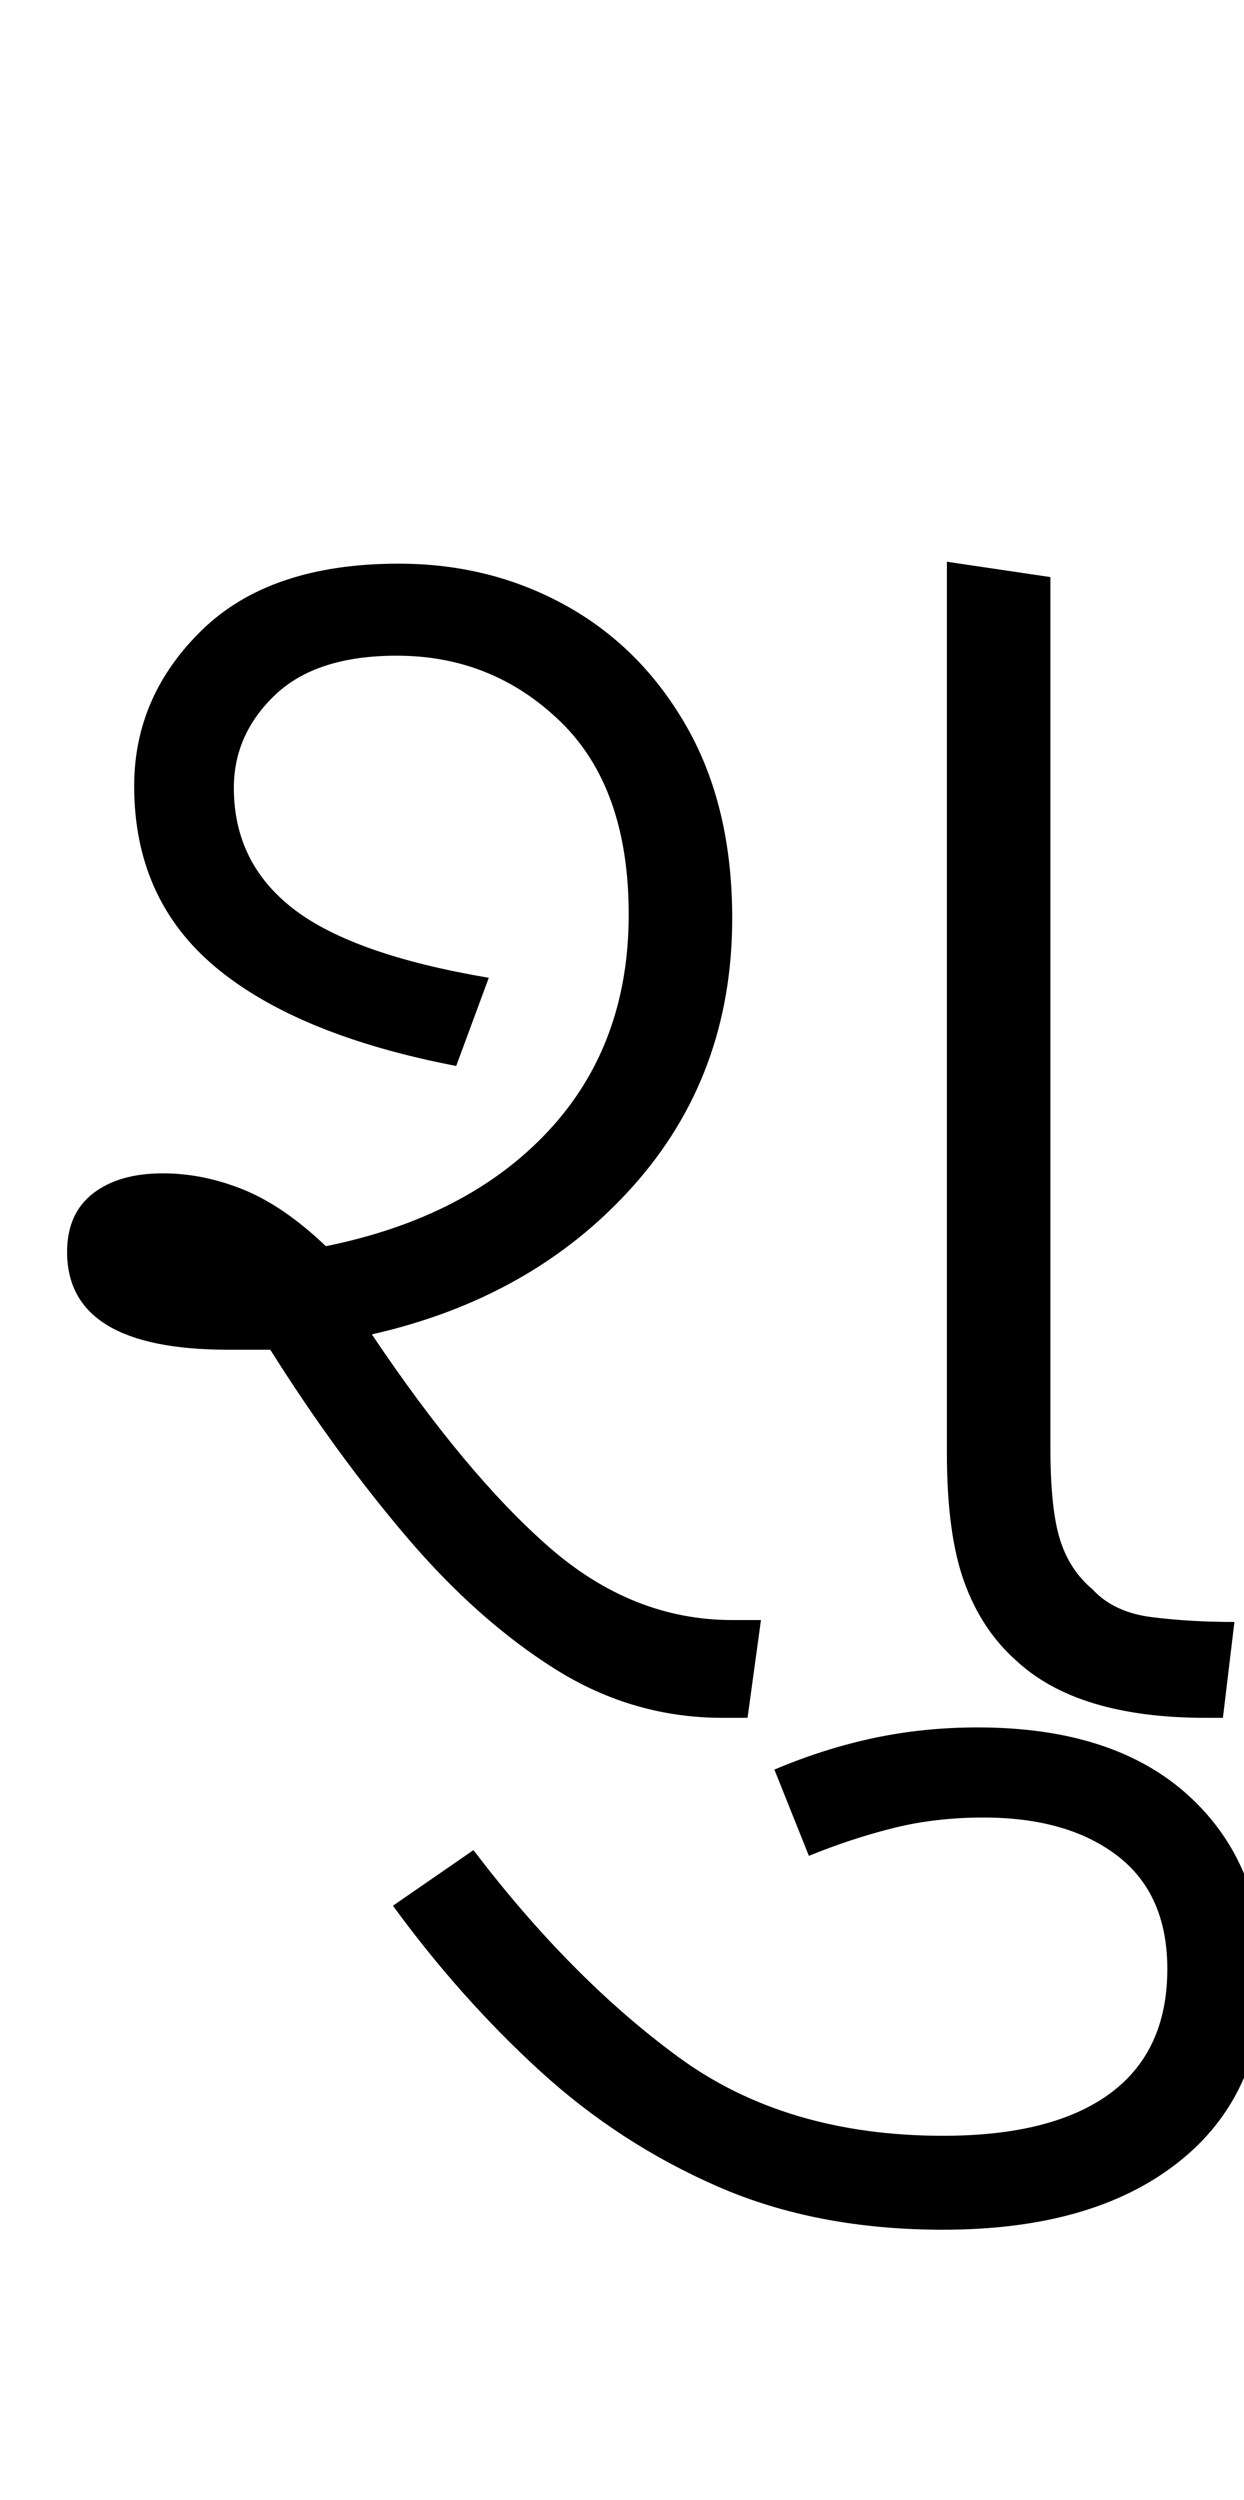 <svg xmlns="http://www.w3.org/2000/svg" xmlns:xlink="http://www.w3.org/1999/xlink" width="64.9" height="130.4"><path d="M63.80 89.60L62.90 89.60Q56.20 89.60 53 86.60L53 86.60Q51.20 85.00 50.30 82.50Q49.40 80 49.40 75.80L49.40 75.80L49.40 29.30L54.80 30.10L54.80 75.50Q54.80 78.70 55.30 80.30Q55.80 81.90 57 82.90L57 82.90Q58.10 84.10 60.10 84.35Q62.10 84.60 64.40 84.60L64.40 84.60L63.80 89.60ZM39 89.60L37.70 89.60Q33 89.60 28.95 87.05Q24.90 84.50 21.20 80.15Q17.50 75.80 14.10 70.40L14.10 70.40Q13 70.40 11.90 70.40L11.90 70.40Q3.50 70.40 3.50 65.30L3.50 65.30Q3.50 63.30 4.85 62.25Q6.20 61.20 8.50 61.20L8.50 61.20Q10.60 61.20 12.70 62.05Q14.80 62.90 17 65L17 65Q24.40 63.50 28.60 59.00Q32.80 54.50 32.80 47.70L32.80 47.70Q32.80 41.10 29.25 37.65Q25.70 34.20 20.70 34.20L20.70 34.20Q16.50 34.20 14.35 36.25Q12.20 38.30 12.20 41.10L12.20 41.10Q12.20 45.00 15.30 47.40Q18.40 49.80 25.50 51.00L25.50 51.00L23.80 55.60Q15.50 54.00 11.25 50.45Q7 46.90 7 41.00L7 41.00Q7 36.30 10.55 32.85Q14.10 29.40 20.80 29.40L20.80 29.40Q25.60 29.40 29.55 31.60Q33.50 33.80 35.85 37.95Q38.20 42.10 38.20 47.90L38.20 47.90Q38.20 56.10 33 61.90Q27.80 67.70 19.40 69.60L19.40 69.60Q24.30 76.90 28.65 80.70Q33 84.50 38.20 84.50L38.20 84.50L39.70 84.50L39 89.60ZM49.20 116.30L49.20 116.30Q42.60 116.30 37.45 114.05Q32.30 111.80 28.15 108.00Q24 104.20 20.50 99.40L20.50 99.40L24.70 96.50Q29.80 103.20 35.40 107.30Q41 111.40 49.20 111.40L49.20 111.40Q54.90 111.40 57.90 109.20Q60.90 107.00 60.90 102.70L60.90 102.70Q60.90 98.80 58.30 96.80Q55.70 94.80 51.30 94.80L51.30 94.80Q48.80 94.80 46.60 95.35Q44.40 95.90 42.20 96.80L42.20 96.80L40.40 92.30Q43 91.20 45.60 90.65Q48.20 90.10 51.00 90.10L51.00 90.10Q58.10 90.10 62.00 93.65Q65.90 97.20 65.90 103.10L65.90 103.10Q65.90 109.30 61.45 112.80Q57.00 116.30 49.20 116.30Z"/></svg>